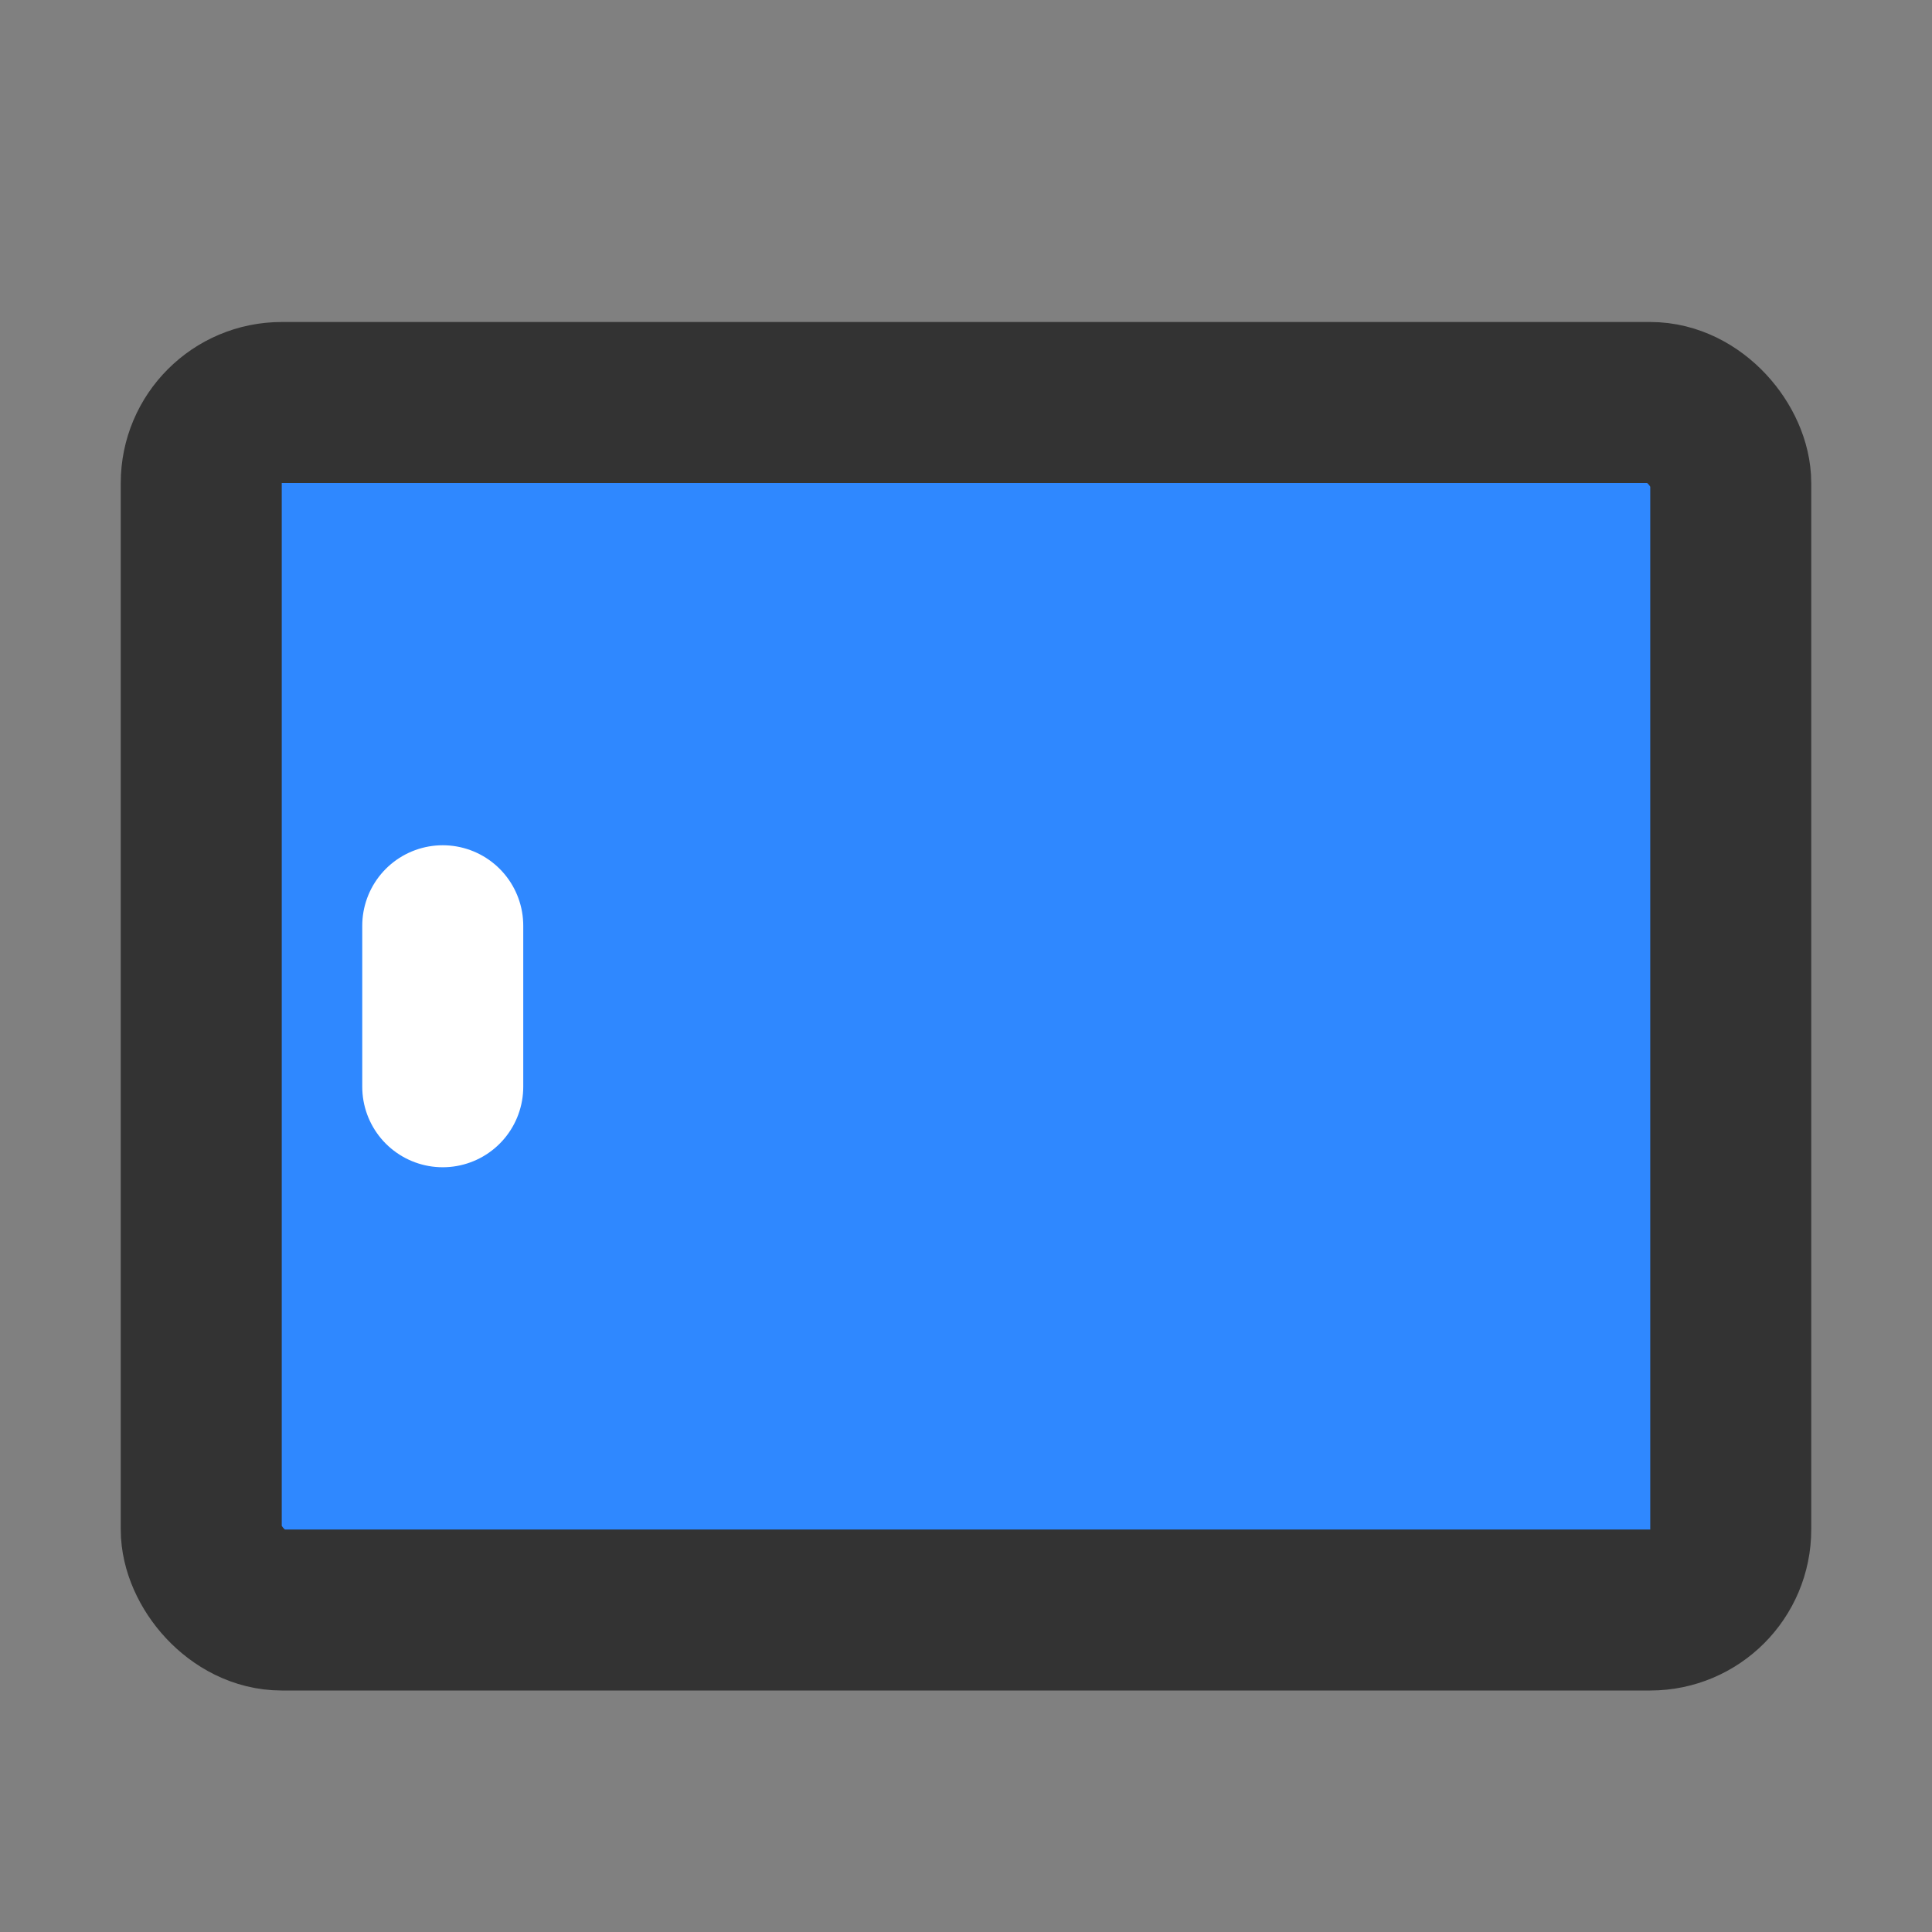 <?xml version="1.0" encoding="UTF-8"?><svg width="24" height="24" viewBox="0 0 48 48" fill="none" xmlns="http://www.w3.org/2000/svg"><rect x="0" y="0" width="48" height="48" fill="#808080" stroke="none"/><rect x="5" y="10" width="38" height="30" rx="2" fill="#2F88FF" stroke="#333" stroke-width="4"/><path d="M11 27V23" stroke="#FFF" stroke-width="4" stroke-linecap="round" stroke-linejoin="round"/></svg>